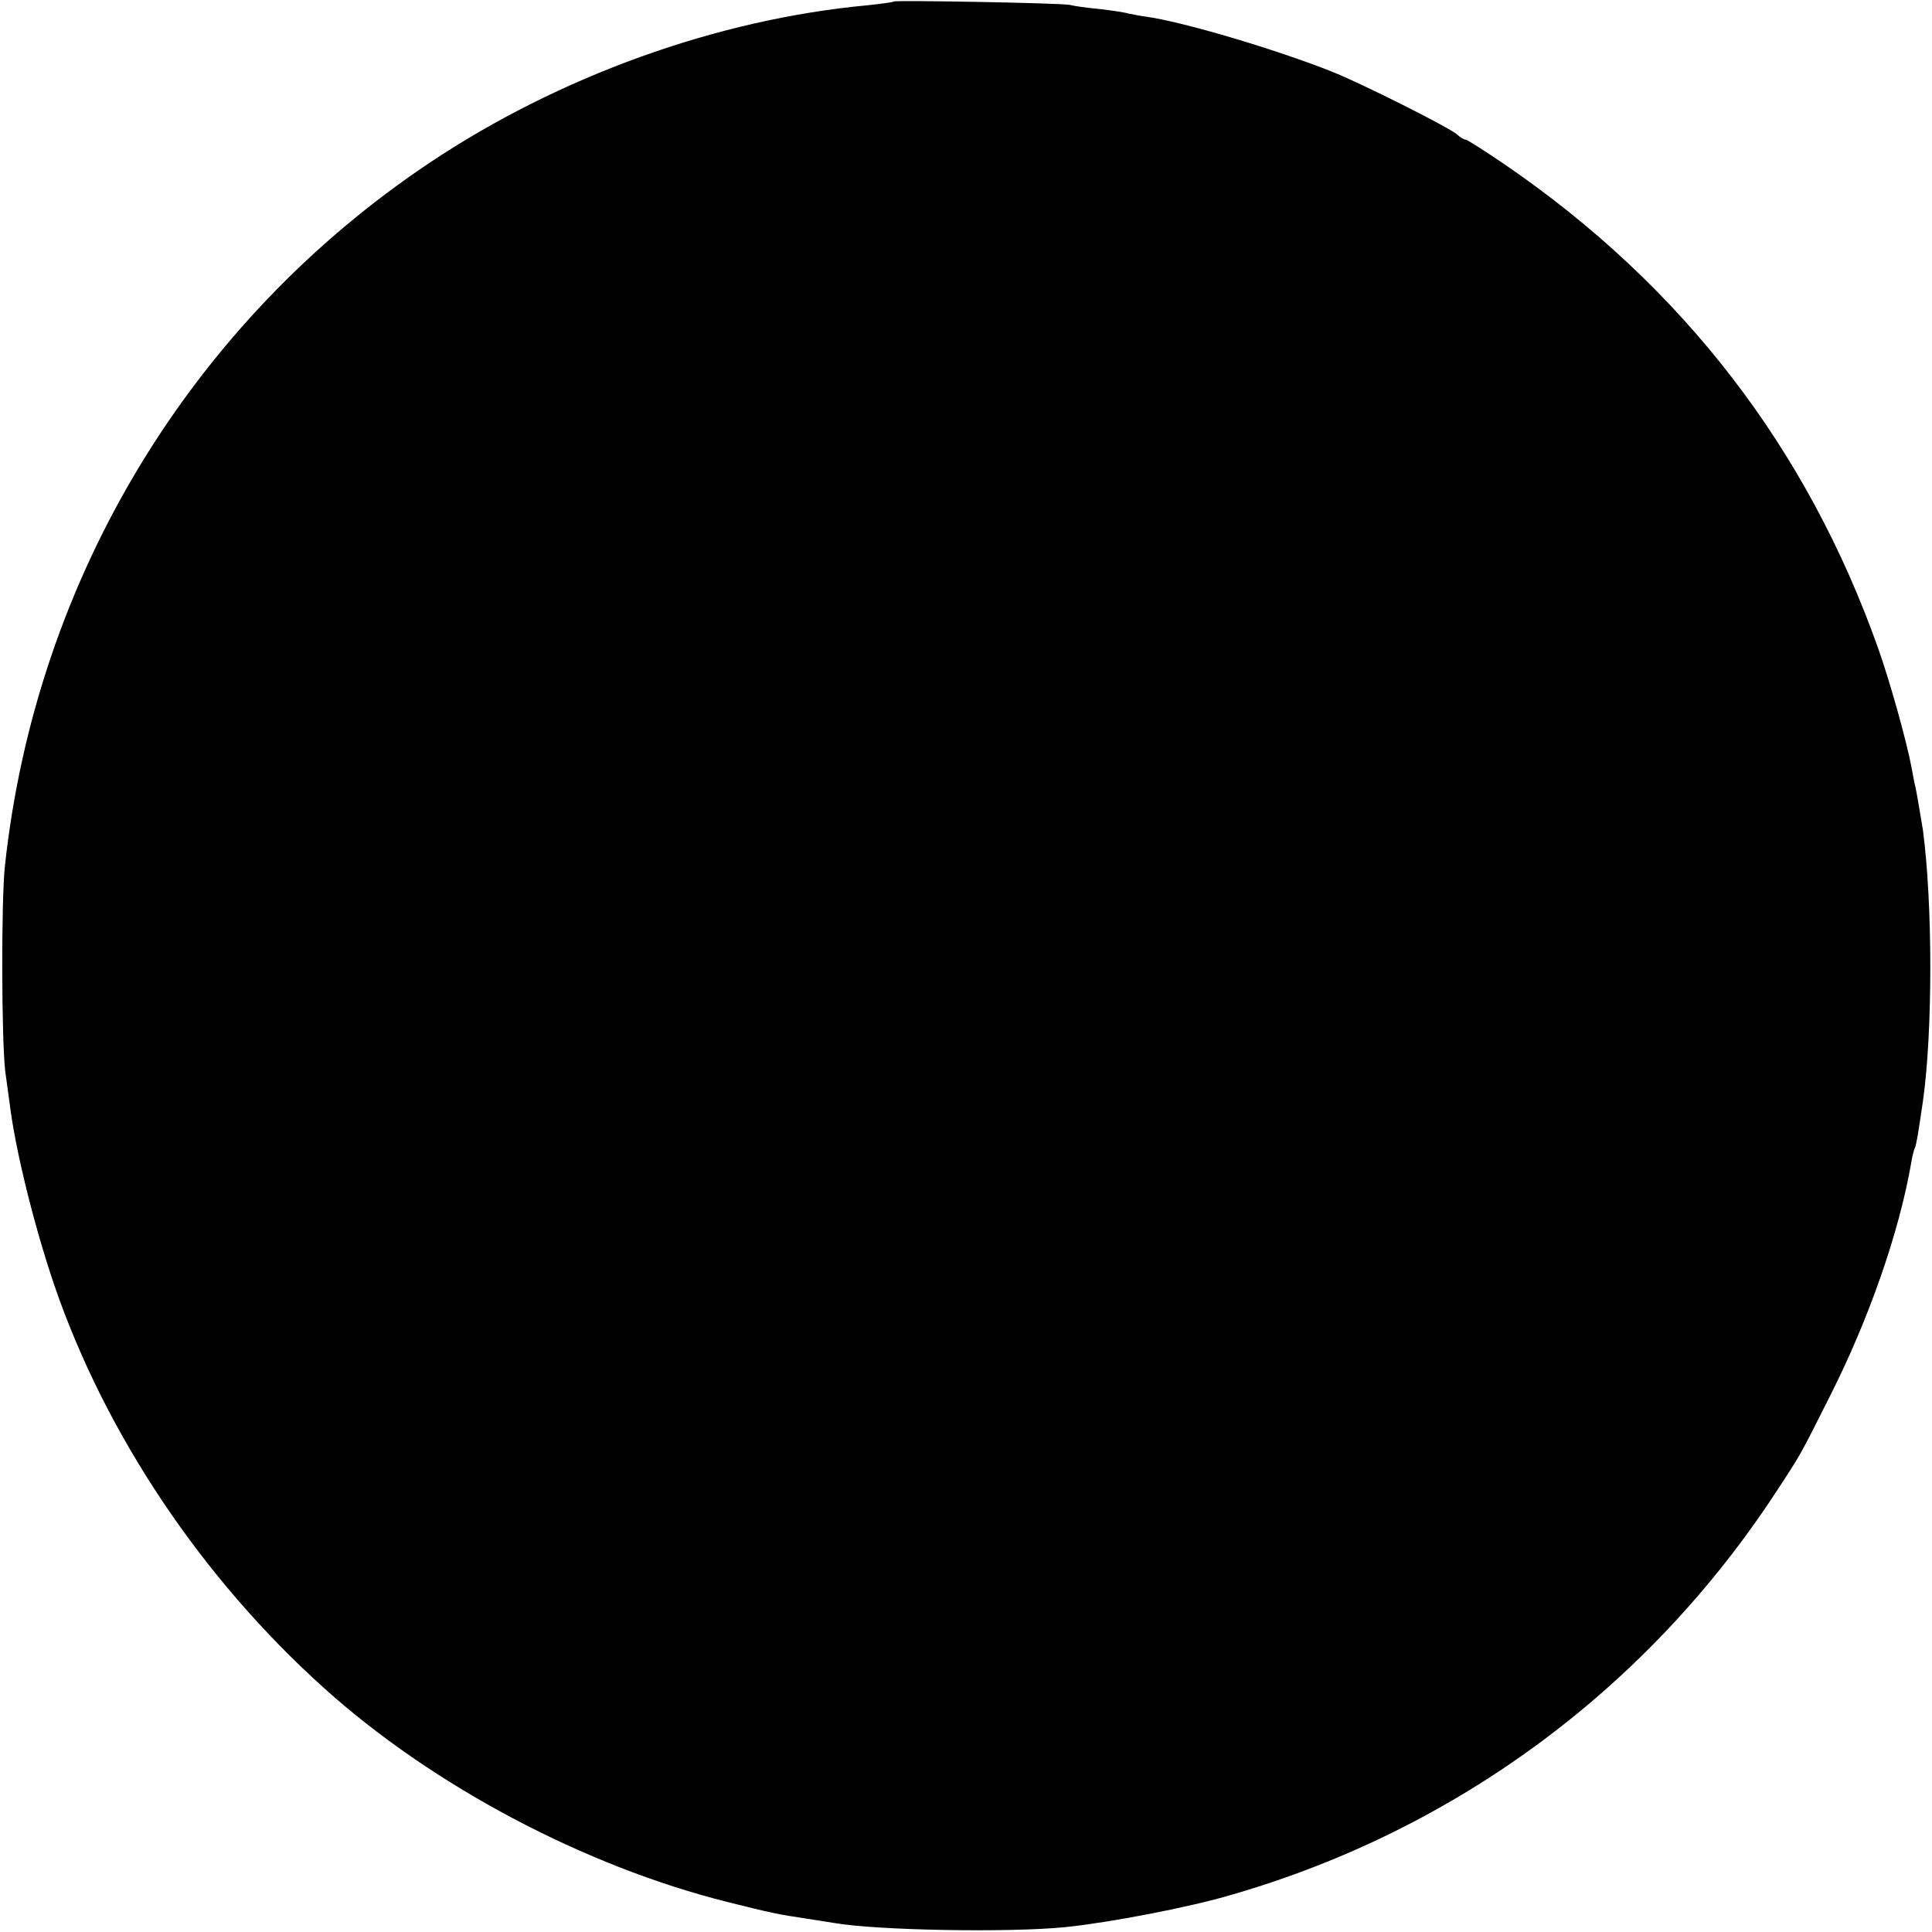 <?xml version="1.0" standalone="no"?>
<!DOCTYPE svg PUBLIC "-//W3C//DTD SVG 20010904//EN"
 "http://www.w3.org/TR/2001/REC-SVG-20010904/DTD/svg10.dtd">
<svg version="1.0" xmlns="http://www.w3.org/2000/svg"
 width="512pt" height="512pt" viewBox="0 0 512 512"
 preserveAspectRatio="xMidYMid meet">
<g transform="translate(0,512) scale(0.1,-0.1)"
fill="#000000" stroke="none">
<path d="M2369 5116 c-2 -2 -34 -6 -70 -10 -399 -37 -817 -188 -1160 -417
-633 -423 -1044 -1103 -1126 -1864 -10 -93 -9 -463 1 -545 5 -36 10 -72 11
-80 15 -126 66 -331 120 -489 135 -392 389 -772 712 -1063 288 -260 692 -474
1073 -569 116 -29 130 -32 210 -44 25 -4 56 -9 70 -11 114 -20 466 -26 614
-11 116 12 327 52 441 86 595 172 1102 548 1441 1066 68 103 66 101 144 256
103 204 183 433 215 618 3 19 8 37 10 40 3 6 8 33 21 123 26 184 26 521 0 718
-5 31 -17 102 -20 115 -2 6 -6 28 -10 50 -13 70 -57 227 -88 315 -189 534
-520 962 -990 1284 -53 36 -100 66 -104 66 -4 0 -15 6 -23 14 -20 18 -257 137
-331 166 -148 59 -397 133 -494 146 -15 2 -35 6 -45 8 -9 3 -43 8 -76 12 -33
3 -69 8 -80 11 -23 5 -461 13 -466 9z"/>
</g>
</svg>
